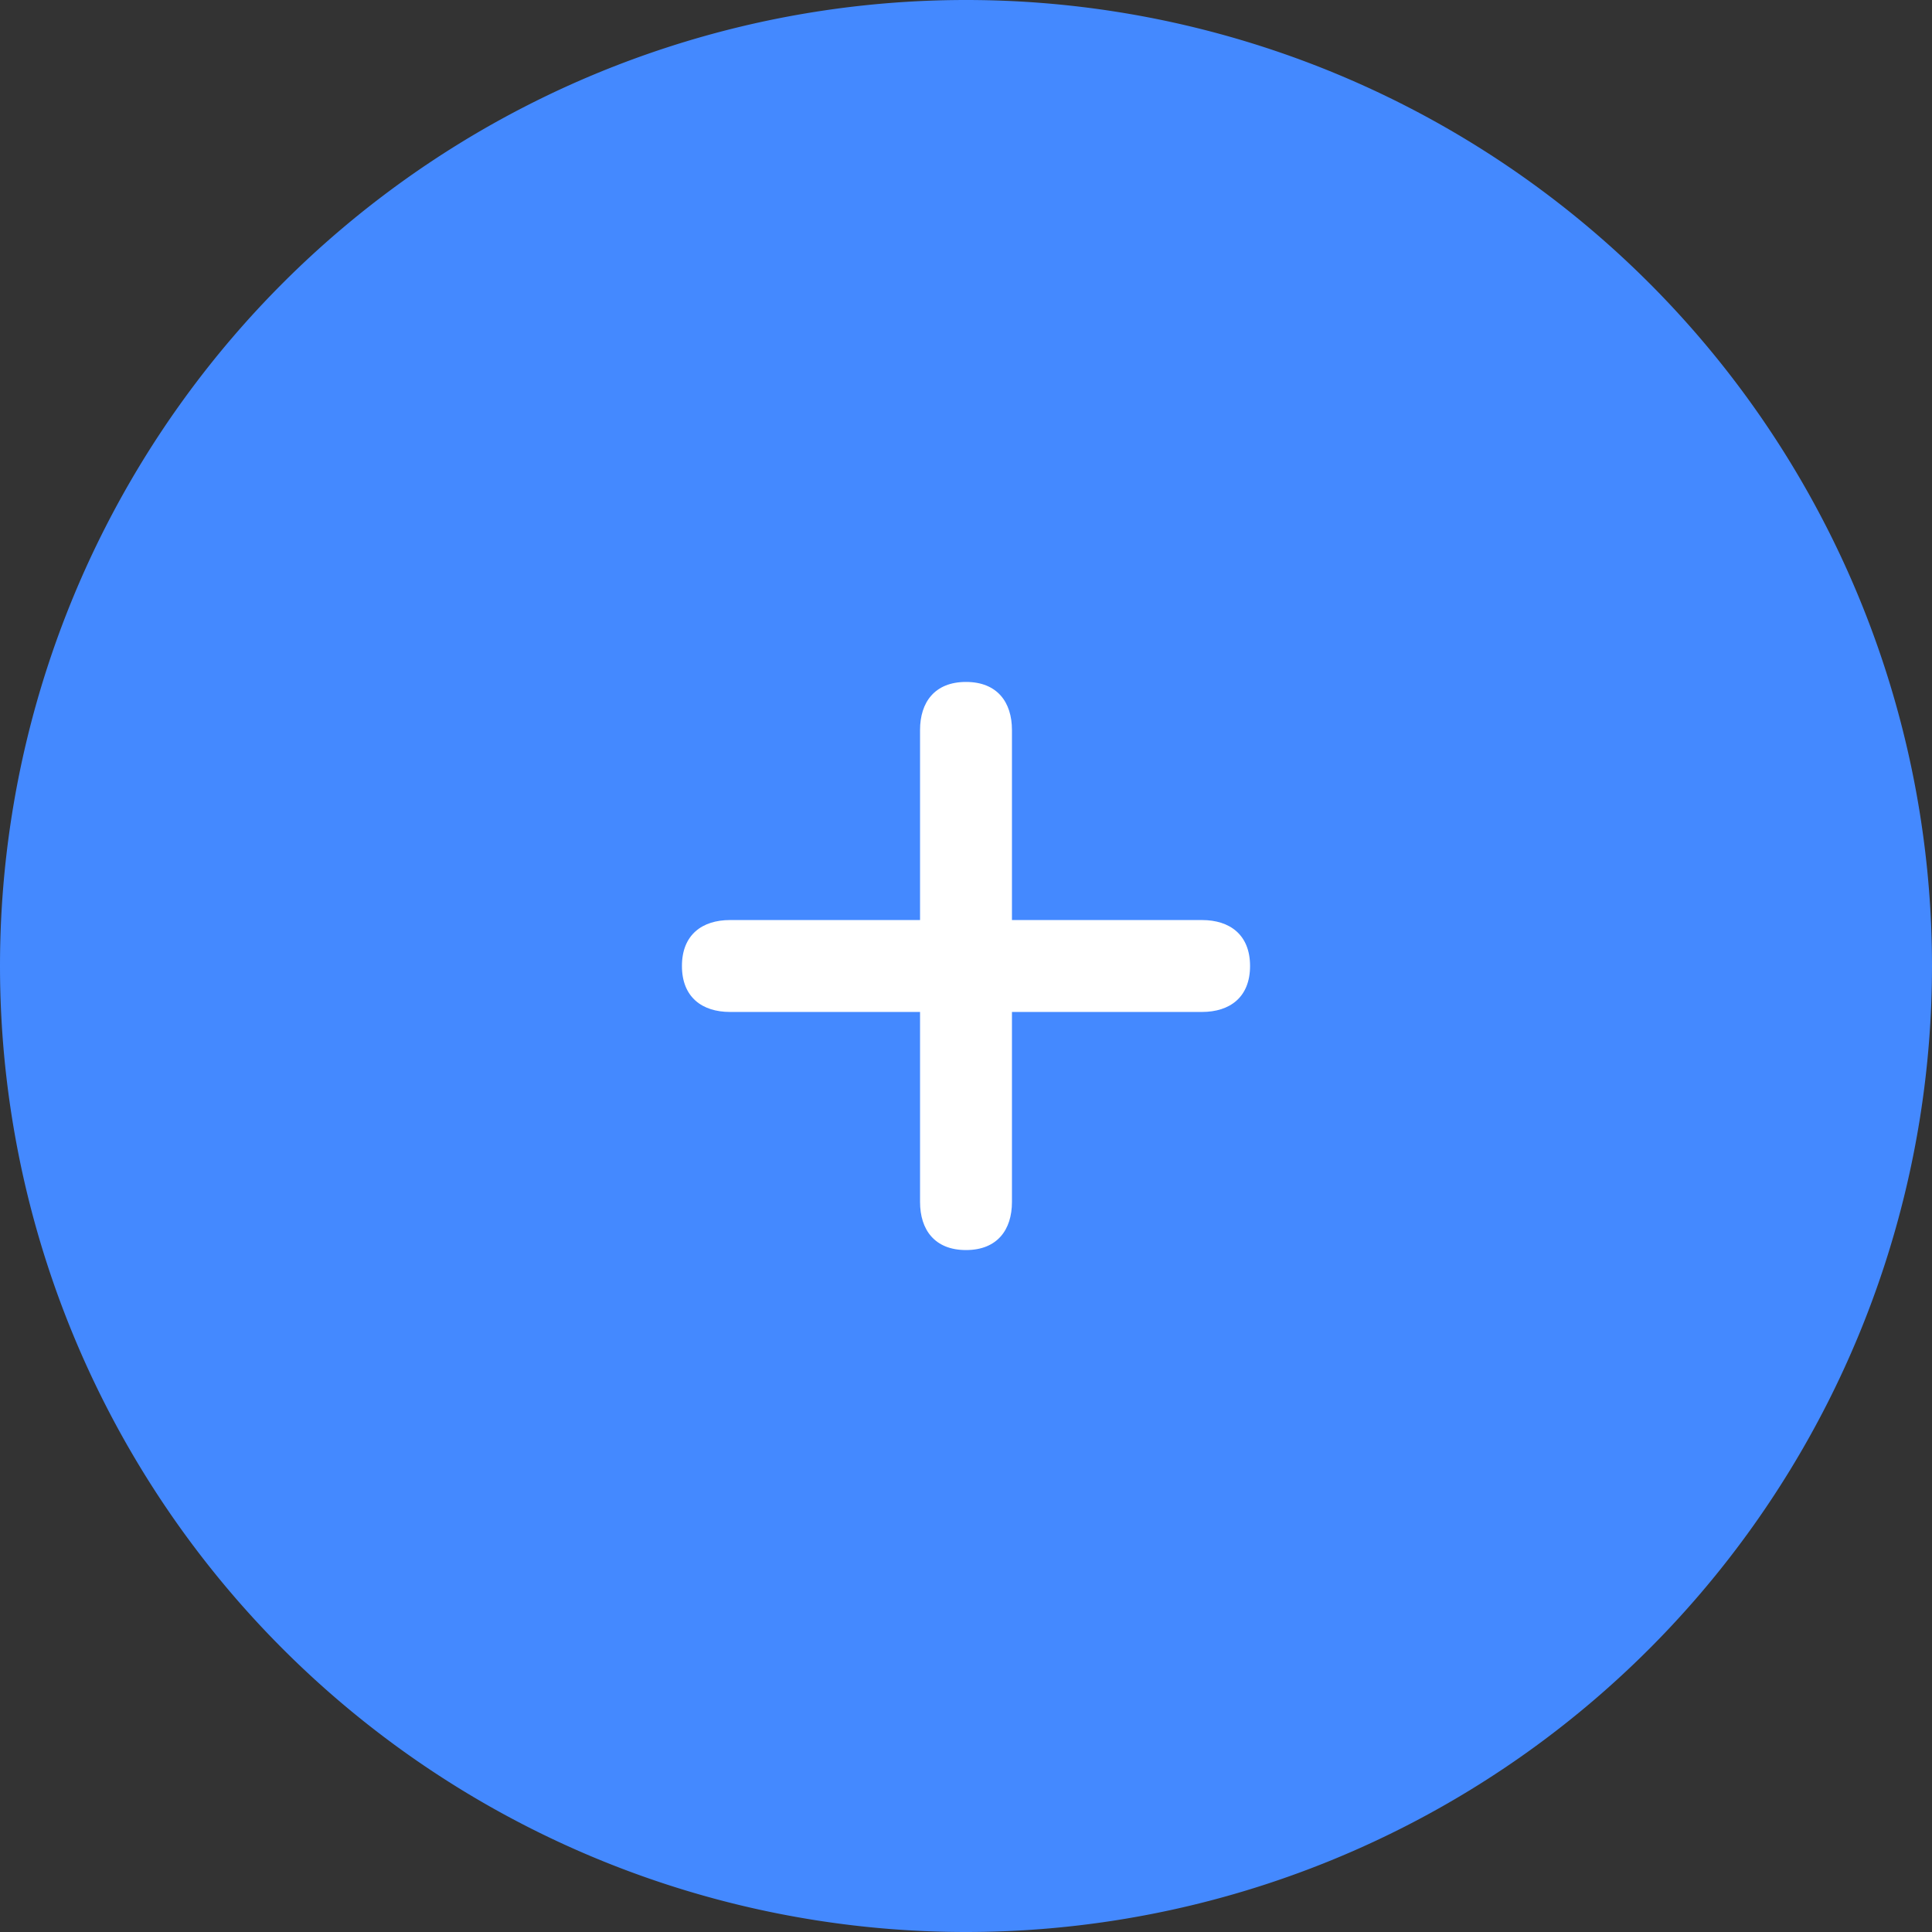 <svg xmlns="http://www.w3.org/2000/svg" xmlns:xlink="http://www.w3.org/1999/xlink" width="37" height="37" viewBox="0 0 37 37"><rect x="0" y="0" width="37" height="37" fill="#333333" stroke="none"/><defs><path id="q2lra" d="M1164 126.5a18.5 18.5 0 1 1 37 0 18.5 18.5 0 0 1-37 0z"/><path id="q2lrb" d="M1173.25 135.75v-20.81h20.81v20.81z"/><path id="q2lrc" d="M1181.62 125.62h-3.64c-.53 0-.92.28-.92.88s.39.88.92.88h3.64v3.64c0 .53.28.92.88.92s.88-.39.88-.92v-3.64h3.64c.53 0 .92-.28.92-.88s-.39-.88-.92-.88h-3.64v-3.64c0-.53-.28-.92-.88-.92s-.88.39-.88.92z"/></defs><g><g transform="translate(-1164 -108)"><g><use fill="#4489ff" xlink:href="#q2lra"/></g><g><g><use fill="#fff" xlink:href="#q2lrc"/></g></g></g></g></svg>